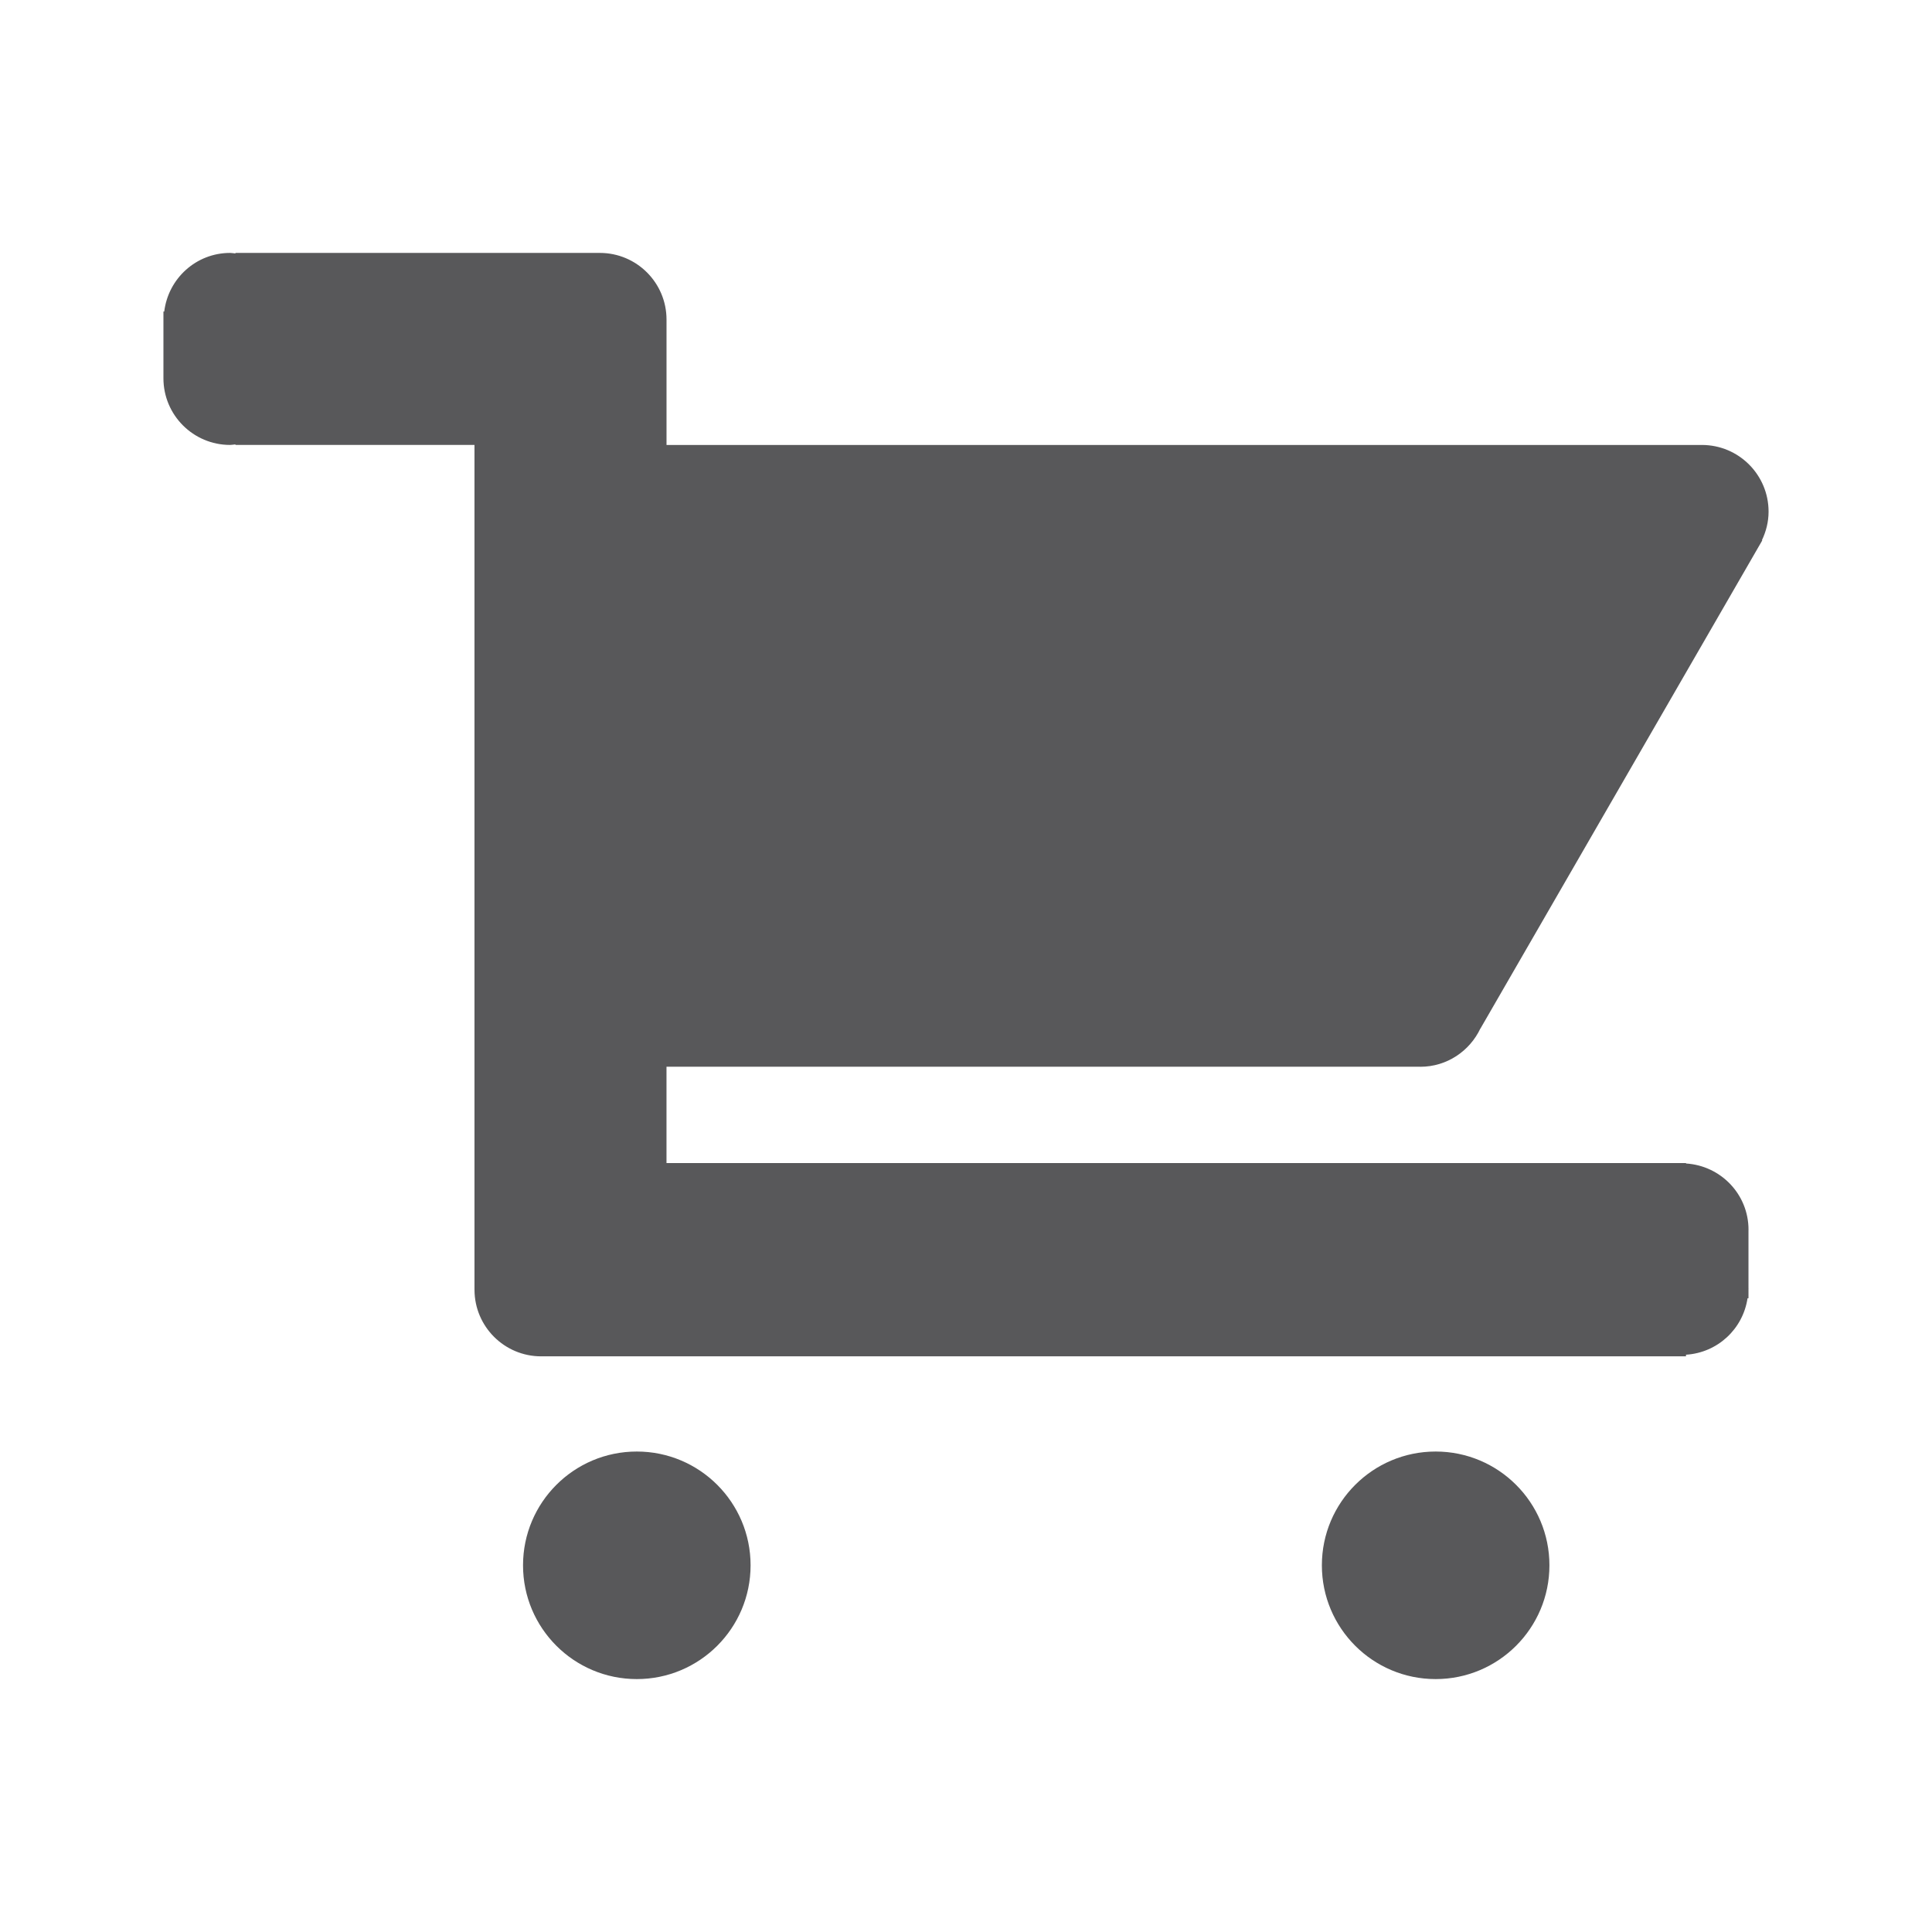 <?xml version="1.0" encoding="utf-8"?>
<!-- Generator: Adobe Illustrator 16.0.0, SVG Export Plug-In . SVG Version: 6.00 Build 0)  -->
<!DOCTYPE svg PUBLIC "-//W3C//DTD SVG 1.1//EN" "http://www.w3.org/Graphics/SVG/1.1/DTD/svg11.dtd">
<svg version="1.1" id="Layer_1" xmlns="http://www.w3.org/2000/svg" xmlns:xlink="http://www.w3.org/1999/xlink" x="0px" y="0px"
	 width="100px" height="100px" viewBox="0 0 100 100" enable-background="new 0 0 100 100" xml:space="preserve">
<g>
	<circle fill="#58585A" cx="32.961" cy="81.02" r="5.889"/>
	<circle fill="#58585A" cx="74.309" cy="81.02" r="5.889"/>
	<path fill="#58585A" d="M73.514,55.216c1.377,0,2.555-0.812,3.109-1.978l0.003,0.002L91.215,27.97l-0.018-0.01
		c0.214-0.449,0.344-0.946,0.344-1.477c0-1.907-1.545-3.452-3.452-3.452l0,0H73.514H44.929h-10.43v-6.488l0,0
		c0-1.907-1.545-3.452-3.452-3.452l0,0l0,0H12.186v0.028c-0.092-0.008-0.181-0.028-0.275-0.028c-1.763,0-3.202,1.327-3.41,3.035
		H8.459v3.452l0,0c0,1.907,1.545,3.452,3.452,3.452c0.094,0,0.183-0.021,0.275-0.028v0.028h12.373v43.733h0.001
		c0.005,1.901,1.548,3.441,3.451,3.441c0,0,0.001,0,0.002,0l0,0h59.254V70.12c1.633-0.103,2.947-1.329,3.185-2.922h0.049v-0.49
		c0-0.006,0.002-0.013,0.002-0.019s-0.002-0.012-0.002-0.018V63.67c0-0.006,0.002-0.012,0.002-0.018c0-1.834-1.433-3.316-3.235-3.43
		v-0.021h-52.77v-4.988h39.016V55.216z"/>
</g>
</svg>

